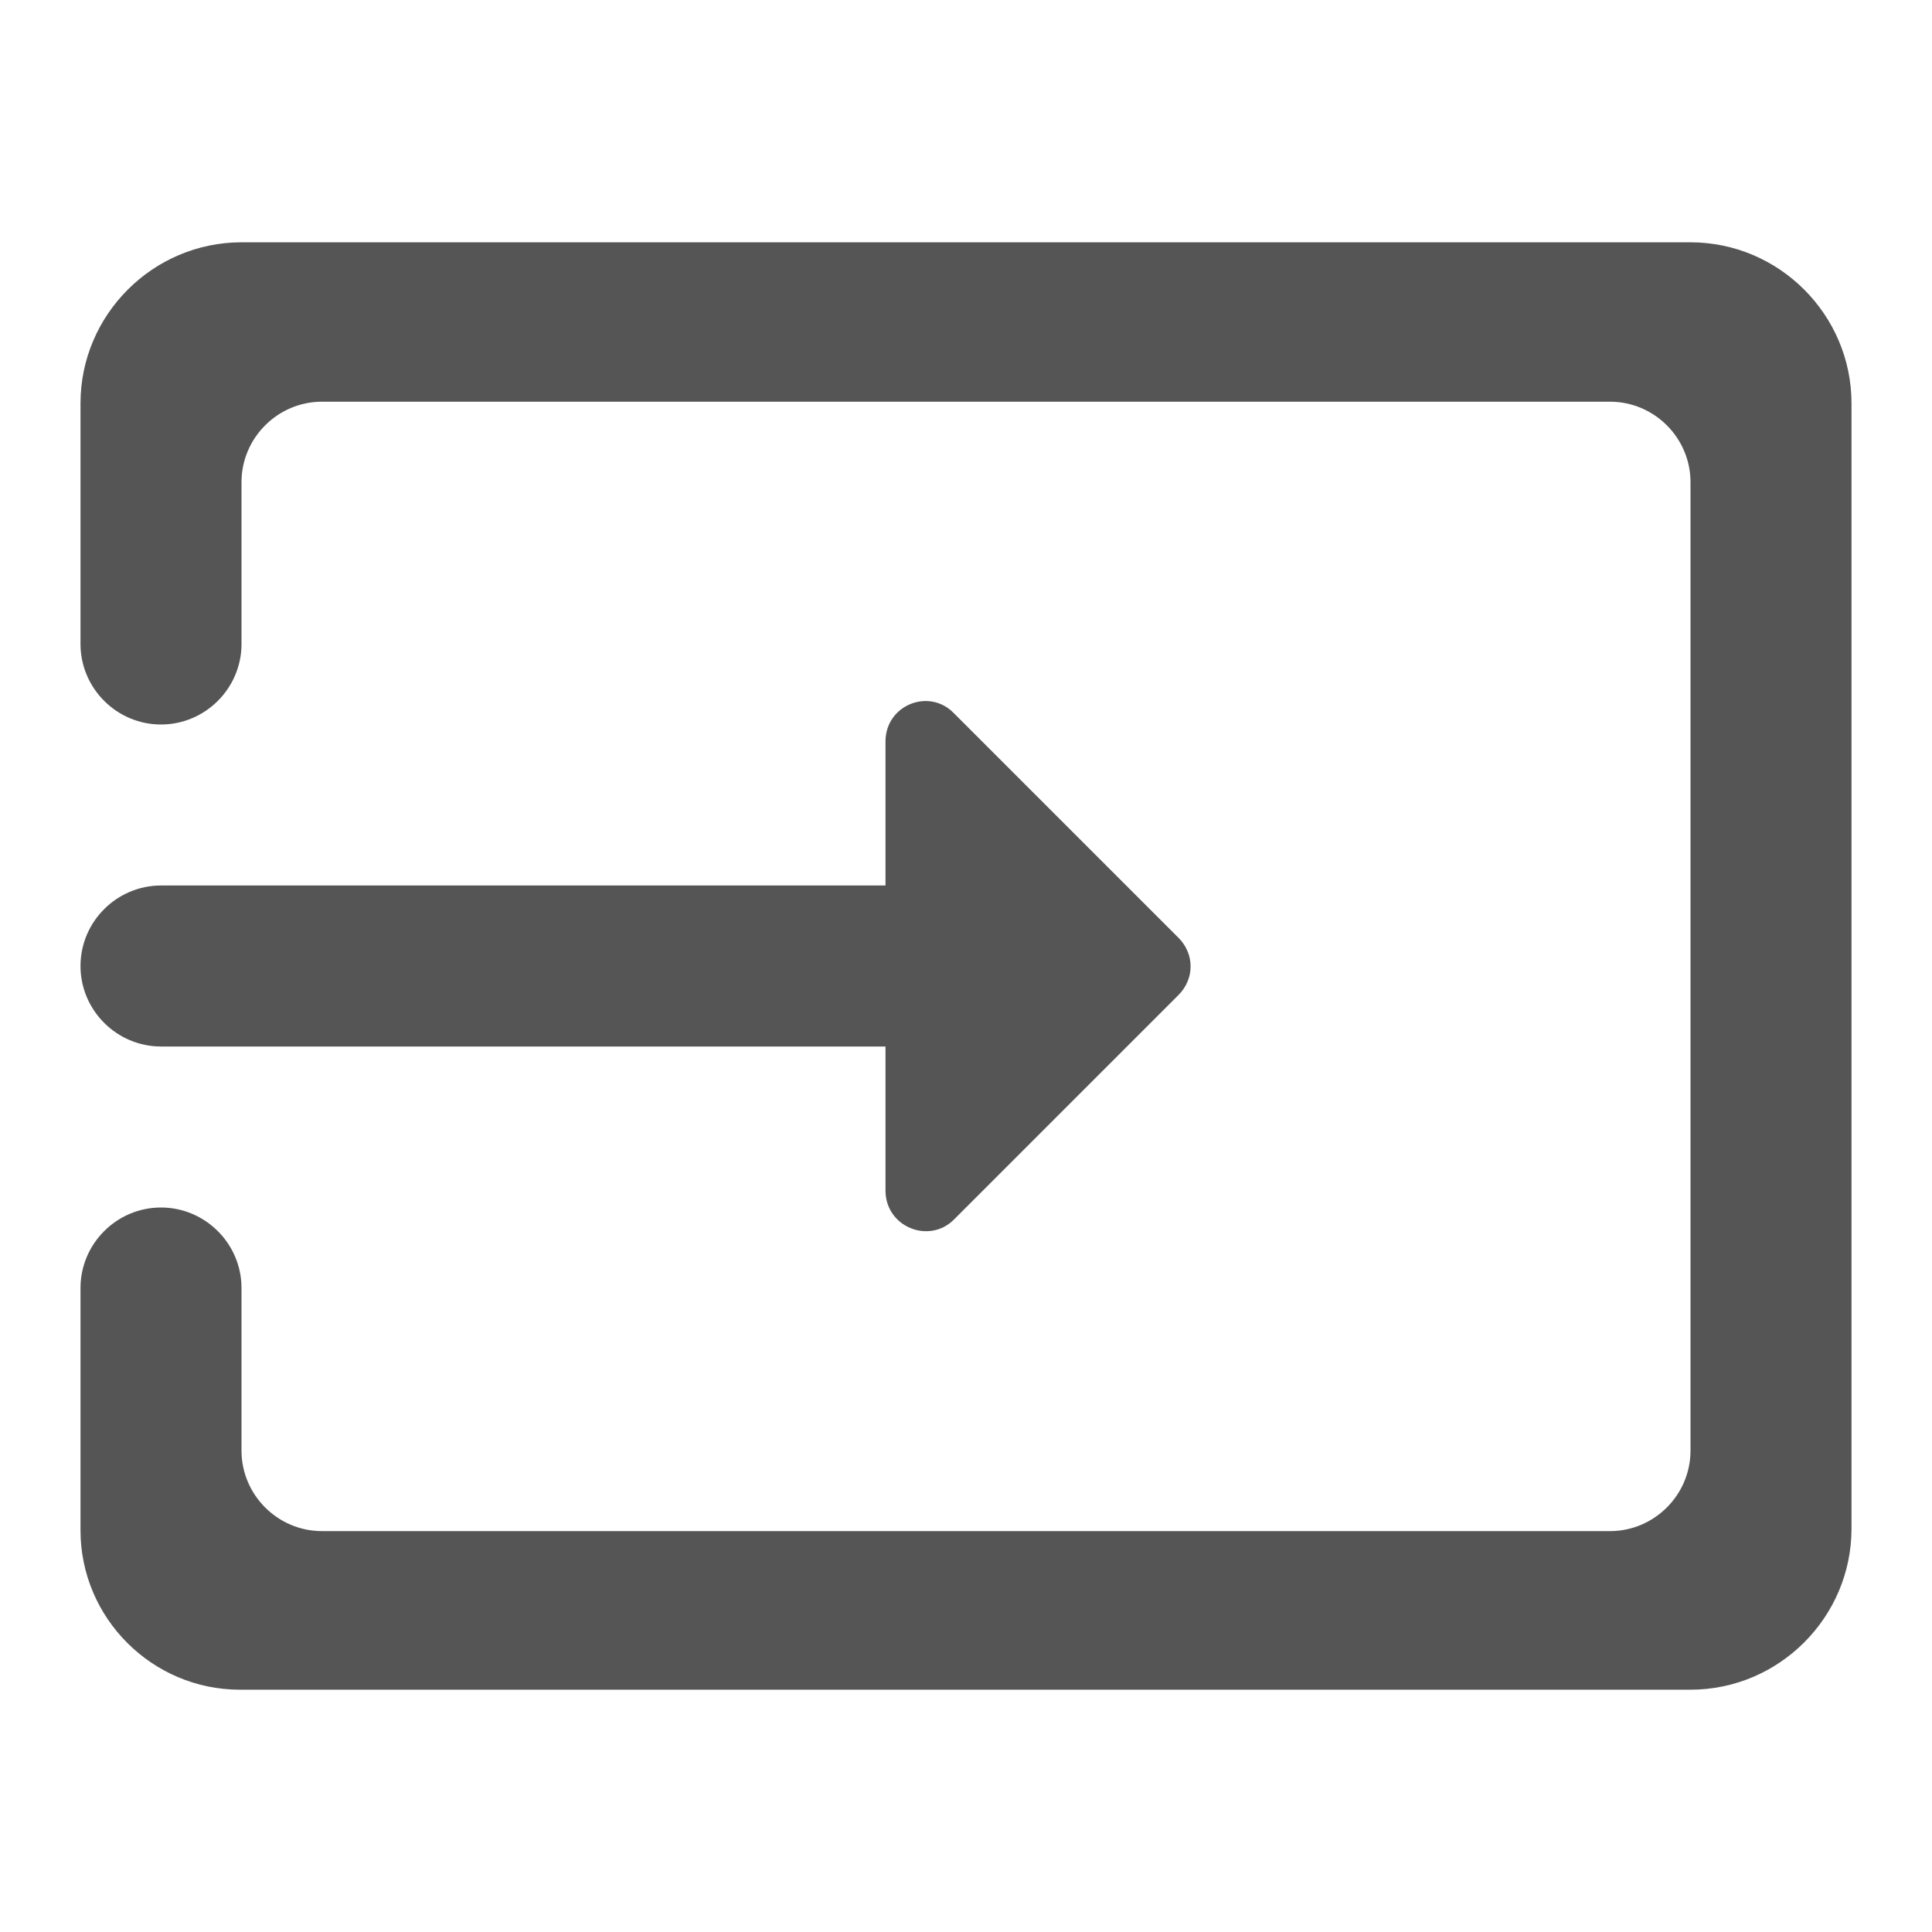 <svg fill="#555555" xmlns="http://www.w3.org/2000/svg" height="24" viewBox="0 0 24 24" width="24"><g fill="none"><path d="M0 0h24v24H0V0z"/><path d="M0 0h24v24H0V0z" opacity=".87"/></g><path d="M21 3.01H3c-1.1 0-2 .9-2 2V8c0 .55.45 1 1 1s1-.45 1-1V5.99c0-.55.45-1 1-1h16c.55 0 1 .45 1 1v12.03c0 .55-.45 1-1 1H4c-.55 0-1-.45-1-1V16c0-.55-.45-1-1-1s-1 .45-1 1v3.01c0 1.09.89 1.98 1.98 1.98H21c1.1 0 2-.9 2-2V5.01c0-1.1-.9-2-2-2zm-9.15 12.14l2.79-2.79c.2-.2.2-.51 0-.71l-2.79-2.79c-.31-.32-.85-.1-.85.35V11H2c-.55 0-1 .45-1 1s.45 1 1 1h9v1.79c0 .45.54.67.85.36z"/></svg>